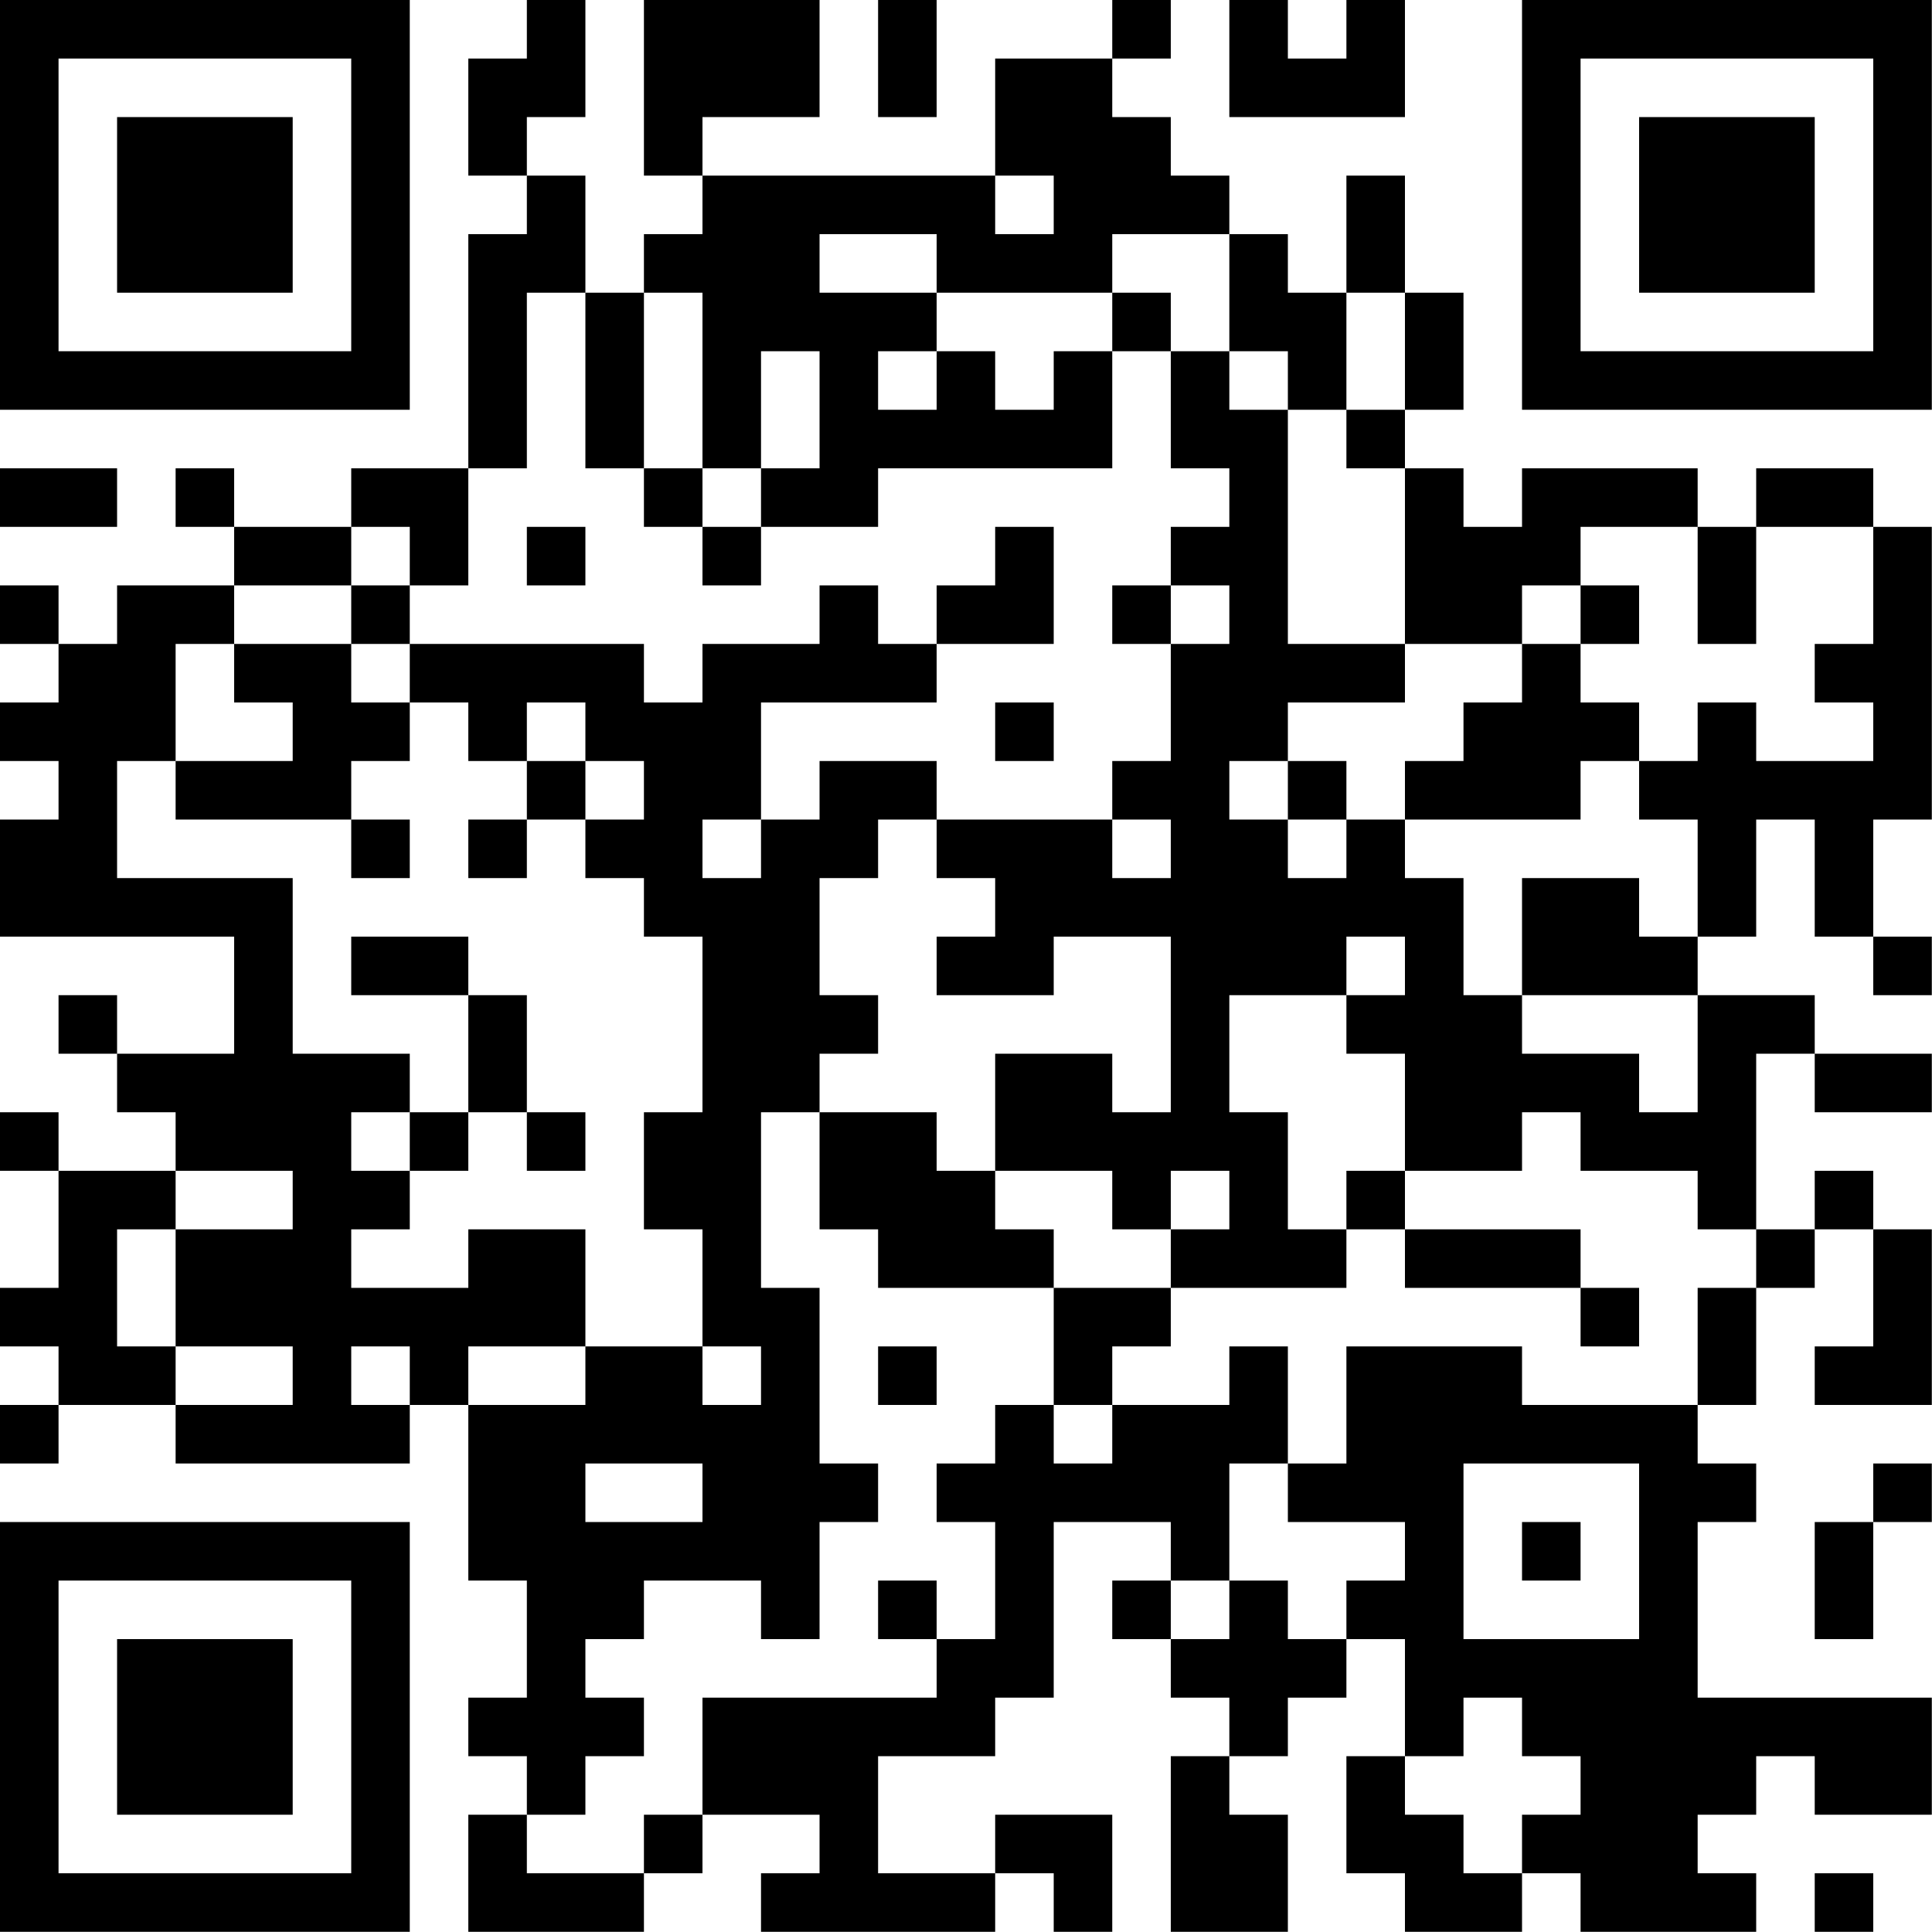 <?xml version="1.0" encoding="UTF-8"?>
<svg xmlns="http://www.w3.org/2000/svg" version="1.1" width="80" height="80" viewBox="0 0 80 80"><rect x="0" y="0" width="80" height="80" fill="#ffffff"/><g transform="scale(2.424)"><g transform="translate(0,0)"><path fill-rule="evenodd" d="M9 0L9 1L8 1L8 3L9 3L9 4L8 4L8 8L6 8L6 9L4 9L4 8L3 8L3 9L4 9L4 10L2 10L2 11L1 11L1 10L0 10L0 11L1 11L1 12L0 12L0 13L1 13L1 14L0 14L0 16L4 16L4 18L2 18L2 17L1 17L1 18L2 18L2 19L3 19L3 20L1 20L1 19L0 19L0 20L1 20L1 22L0 22L0 23L1 23L1 24L0 24L0 25L1 25L1 24L3 24L3 25L7 25L7 24L8 24L8 27L9 27L9 29L8 29L8 30L9 30L9 31L8 31L8 33L11 33L11 32L12 32L12 31L14 31L14 32L13 32L13 33L17 33L17 32L18 32L18 33L19 33L19 31L17 31L17 32L15 32L15 30L17 30L17 29L18 29L18 26L20 26L20 27L19 27L19 28L20 28L20 29L21 29L21 30L20 30L20 33L22 33L22 31L21 31L21 30L22 30L22 29L23 29L23 28L24 28L24 30L23 30L23 32L24 32L24 33L26 33L26 32L27 32L27 33L30 33L30 32L29 32L29 31L30 31L30 30L31 30L31 31L33 31L33 29L29 29L29 26L30 26L30 25L29 25L29 24L30 24L30 22L31 22L31 21L32 21L32 23L31 23L31 24L33 24L33 21L32 21L32 20L31 20L31 21L30 21L30 18L31 18L31 19L33 19L33 18L31 18L31 17L29 17L29 16L30 16L30 14L31 14L31 16L32 16L32 17L33 17L33 16L32 16L32 14L33 14L33 9L32 9L32 8L30 8L30 9L29 9L29 8L26 8L26 9L25 9L25 8L24 8L24 7L25 7L25 5L24 5L24 3L23 3L23 5L22 5L22 4L21 4L21 3L20 3L20 2L19 2L19 1L20 1L20 0L19 0L19 1L17 1L17 3L12 3L12 2L14 2L14 0L11 0L11 3L12 3L12 4L11 4L11 5L10 5L10 3L9 3L9 2L10 2L10 0ZM15 0L15 2L16 2L16 0ZM21 0L21 2L24 2L24 0L23 0L23 1L22 1L22 0ZM17 3L17 4L18 4L18 3ZM14 4L14 5L16 5L16 6L15 6L15 7L16 7L16 6L17 6L17 7L18 7L18 6L19 6L19 8L15 8L15 9L13 9L13 8L14 8L14 6L13 6L13 8L12 8L12 5L11 5L11 8L10 8L10 5L9 5L9 8L8 8L8 10L7 10L7 9L6 9L6 10L4 10L4 11L3 11L3 13L2 13L2 15L5 15L5 18L7 18L7 19L6 19L6 20L7 20L7 21L6 21L6 22L8 22L8 21L10 21L10 23L8 23L8 24L10 24L10 23L12 23L12 24L13 24L13 23L12 23L12 21L11 21L11 19L12 19L12 16L11 16L11 15L10 15L10 14L11 14L11 13L10 13L10 12L9 12L9 13L8 13L8 12L7 12L7 11L11 11L11 12L12 12L12 11L14 11L14 10L15 10L15 11L16 11L16 12L13 12L13 14L12 14L12 15L13 15L13 14L14 14L14 13L16 13L16 14L15 14L15 15L14 15L14 17L15 17L15 18L14 18L14 19L13 19L13 22L14 22L14 25L15 25L15 26L14 26L14 28L13 28L13 27L11 27L11 28L10 28L10 29L11 29L11 30L10 30L10 31L9 31L9 32L11 32L11 31L12 31L12 29L16 29L16 28L17 28L17 26L16 26L16 25L17 25L17 24L18 24L18 25L19 25L19 24L21 24L21 23L22 23L22 25L21 25L21 27L20 27L20 28L21 28L21 27L22 27L22 28L23 28L23 27L24 27L24 26L22 26L22 25L23 25L23 23L26 23L26 24L29 24L29 22L30 22L30 21L29 21L29 20L27 20L27 19L26 19L26 20L24 20L24 18L23 18L23 17L24 17L24 16L23 16L23 17L21 17L21 19L22 19L22 21L23 21L23 22L20 22L20 21L21 21L21 20L20 20L20 21L19 21L19 20L17 20L17 18L19 18L19 19L20 19L20 16L18 16L18 17L16 17L16 16L17 16L17 15L16 15L16 14L19 14L19 15L20 15L20 14L19 14L19 13L20 13L20 11L21 11L21 10L20 10L20 9L21 9L21 8L20 8L20 6L21 6L21 7L22 7L22 11L24 11L24 12L22 12L22 13L21 13L21 14L22 14L22 15L23 15L23 14L24 14L24 15L25 15L25 17L26 17L26 18L28 18L28 19L29 19L29 17L26 17L26 15L28 15L28 16L29 16L29 14L28 14L28 13L29 13L29 12L30 12L30 13L32 13L32 12L31 12L31 11L32 11L32 9L30 9L30 11L29 11L29 9L27 9L27 10L26 10L26 11L24 11L24 8L23 8L23 7L24 7L24 5L23 5L23 7L22 7L22 6L21 6L21 4L19 4L19 5L16 5L16 4ZM19 5L19 6L20 6L20 5ZM0 8L0 9L2 9L2 8ZM11 8L11 9L12 9L12 10L13 10L13 9L12 9L12 8ZM9 9L9 10L10 10L10 9ZM17 9L17 10L16 10L16 11L18 11L18 9ZM6 10L6 11L4 11L4 12L5 12L5 13L3 13L3 14L6 14L6 15L7 15L7 14L6 14L6 13L7 13L7 12L6 12L6 11L7 11L7 10ZM19 10L19 11L20 11L20 10ZM27 10L27 11L26 11L26 12L25 12L25 13L24 13L24 14L27 14L27 13L28 13L28 12L27 12L27 11L28 11L28 10ZM17 12L17 13L18 13L18 12ZM9 13L9 14L8 14L8 15L9 15L9 14L10 14L10 13ZM22 13L22 14L23 14L23 13ZM6 16L6 17L8 17L8 19L7 19L7 20L8 20L8 19L9 19L9 20L10 20L10 19L9 19L9 17L8 17L8 16ZM14 19L14 21L15 21L15 22L18 22L18 24L19 24L19 23L20 23L20 22L18 22L18 21L17 21L17 20L16 20L16 19ZM3 20L3 21L2 21L2 23L3 23L3 24L5 24L5 23L3 23L3 21L5 21L5 20ZM23 20L23 21L24 21L24 22L27 22L27 23L28 23L28 22L27 22L27 21L24 21L24 20ZM6 23L6 24L7 24L7 23ZM15 23L15 24L16 24L16 23ZM10 25L10 26L12 26L12 25ZM25 25L25 28L28 28L28 25ZM32 25L32 26L31 26L31 28L32 28L32 26L33 26L33 25ZM26 26L26 27L27 27L27 26ZM15 27L15 28L16 28L16 27ZM25 29L25 30L24 30L24 31L25 31L25 32L26 32L26 31L27 31L27 30L26 30L26 29ZM31 32L31 33L32 33L32 32ZM0 0L0 7L7 7L7 0ZM1 1L1 6L6 6L6 1ZM2 2L2 5L5 5L5 2ZM26 0L26 7L33 7L33 0ZM27 1L27 6L32 6L32 1ZM28 2L28 5L31 5L31 2ZM0 26L0 33L7 33L7 26ZM1 27L1 32L6 32L6 27ZM2 28L2 31L5 31L5 28Z" fill="#000000"/></g></g></svg>
